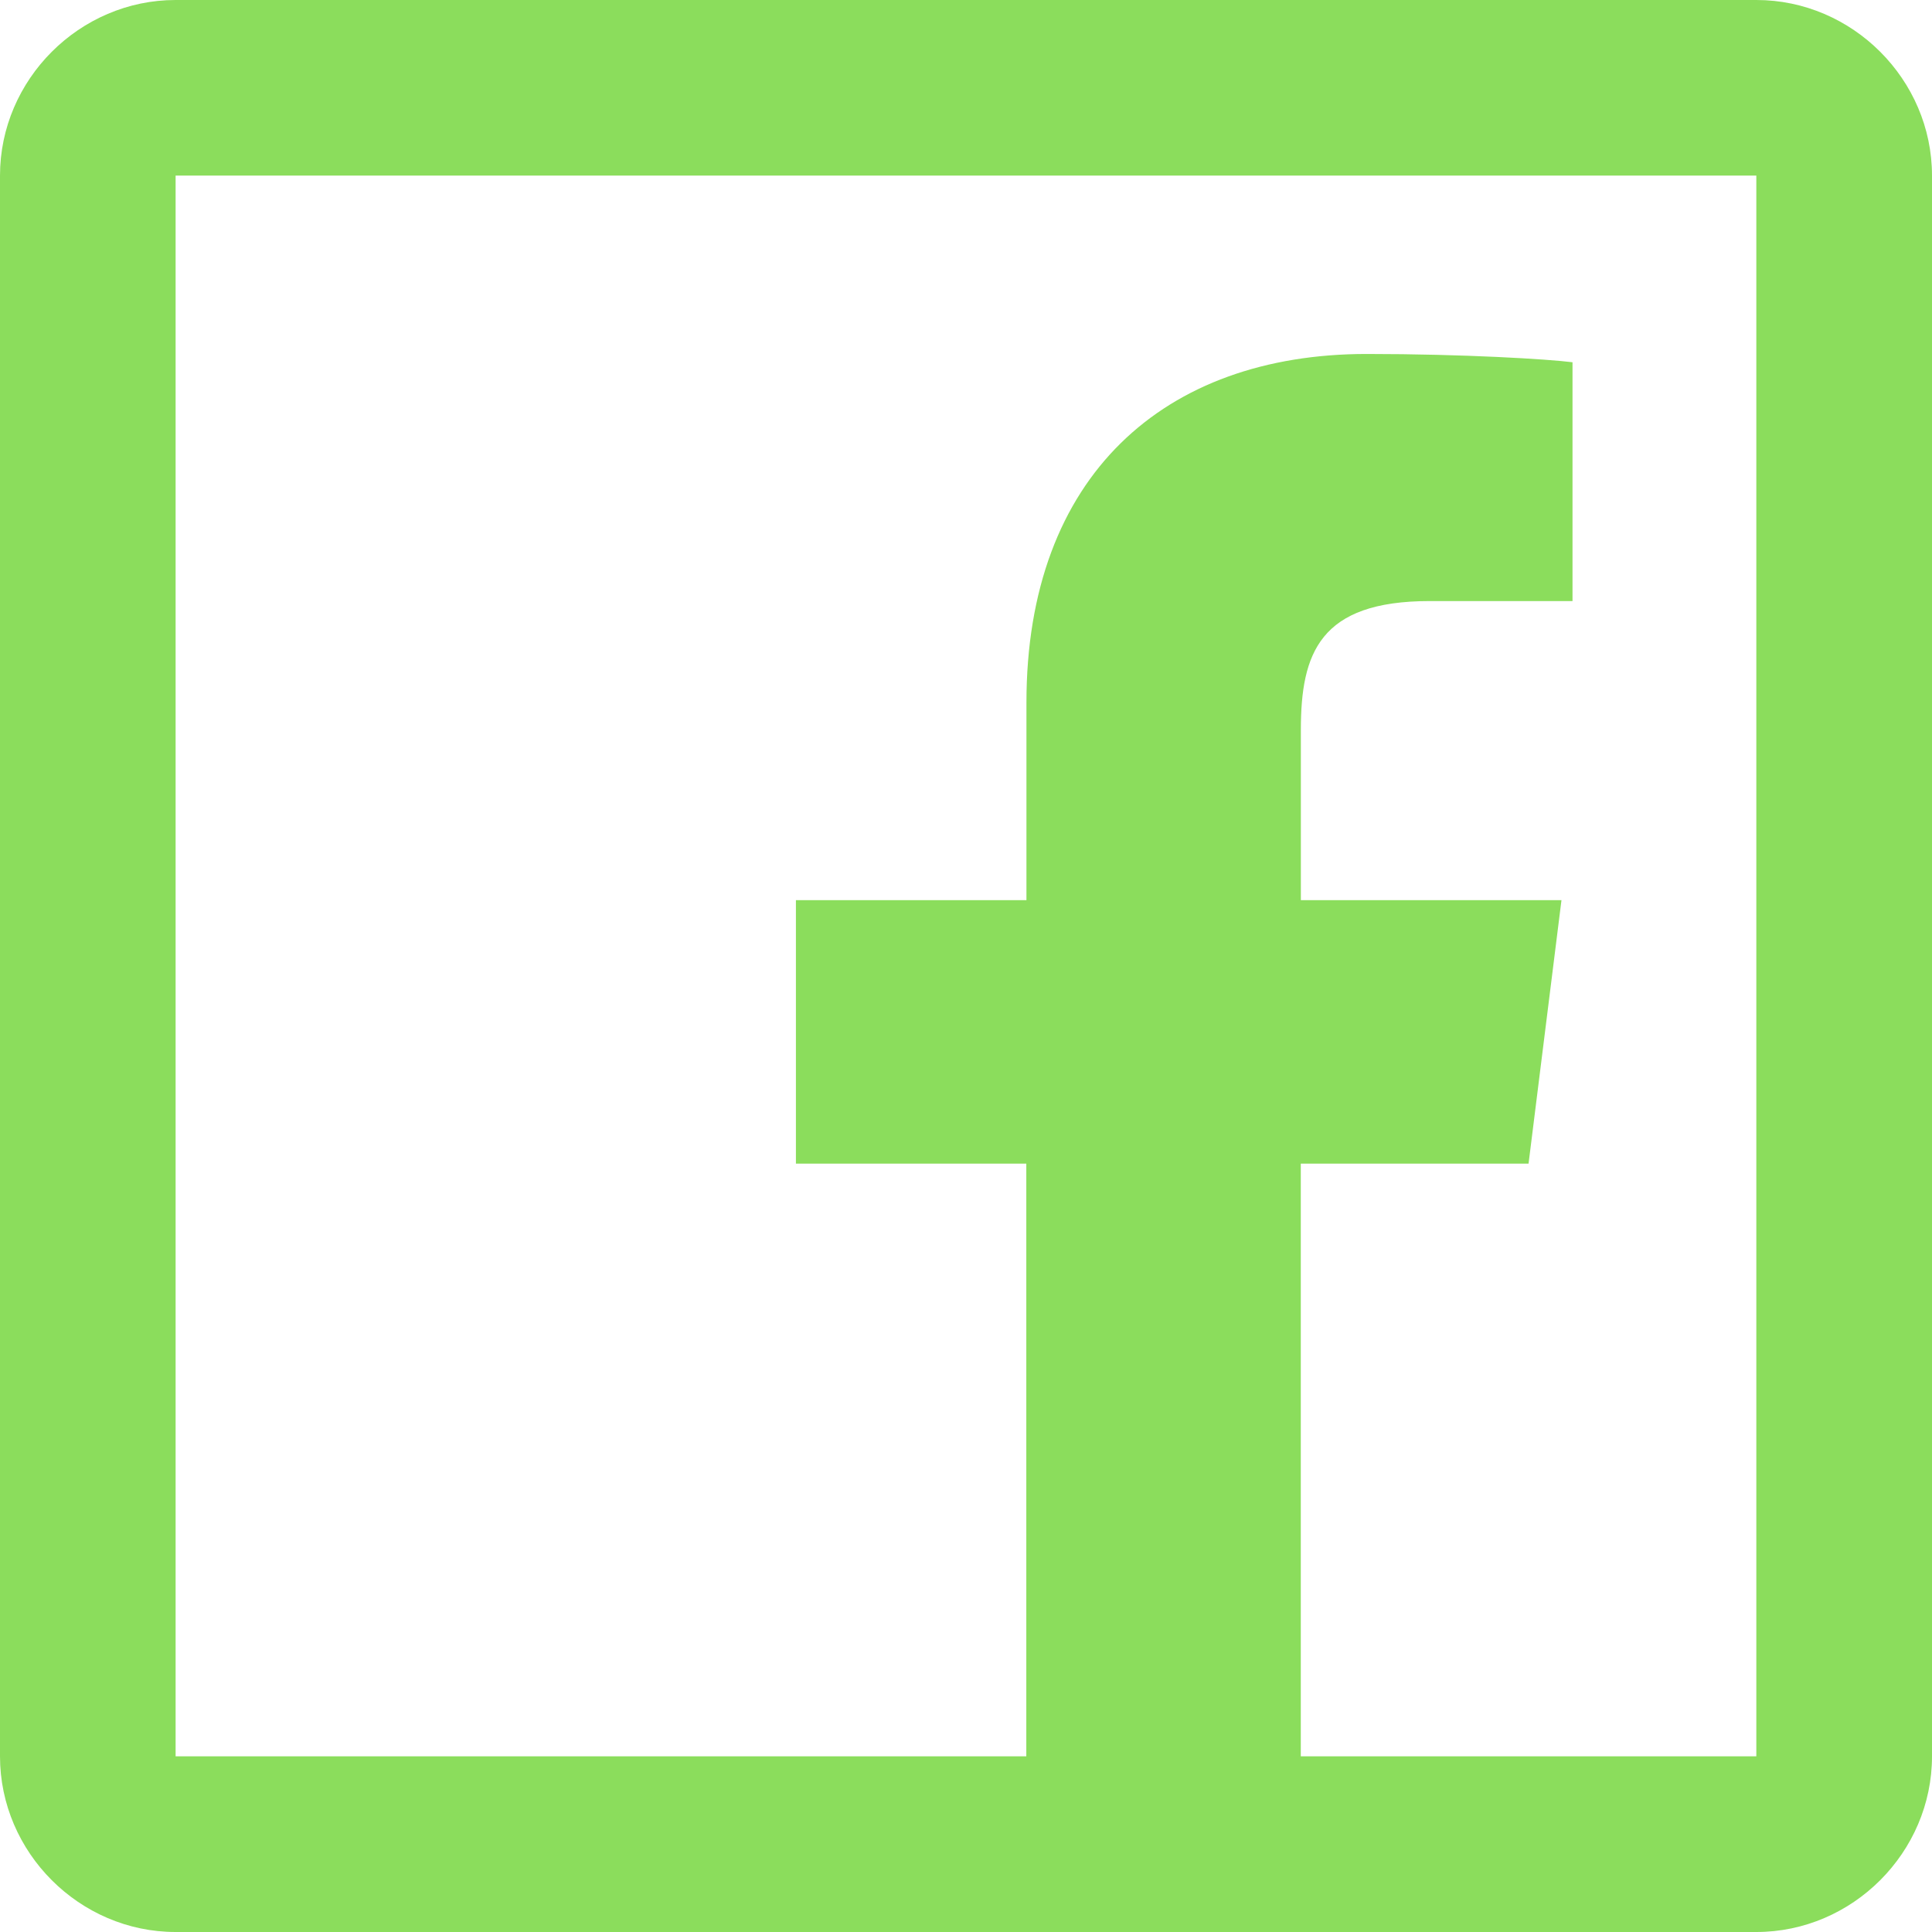<svg width="28" height="28" viewBox="0 0 28 28" fill="none" xmlns="http://www.w3.org/2000/svg">
<path d="M2.545 0C1.153 0 0 1.153 0 2.545V25.454C0 26.847 1.153 28 2.545 28H25.454C26.847 28 28 26.847 28 25.454V2.545C28 1.153 26.847 0 25.454 0H2.545ZM2.545 2.545H25.454V25.454H18.852V16.864H22.153L22.63 13.046H18.853V10.579C18.853 9.467 19.125 8.711 20.721 8.711H22.79V5.25C22.437 5.205 21.214 5.13 19.808 5.13C16.874 5.13 14.876 6.896 14.876 10.182V13.046H11.535V16.864H14.874V25.454H2.545V2.545Z" fill="#8BDD5C"/>
</svg>
